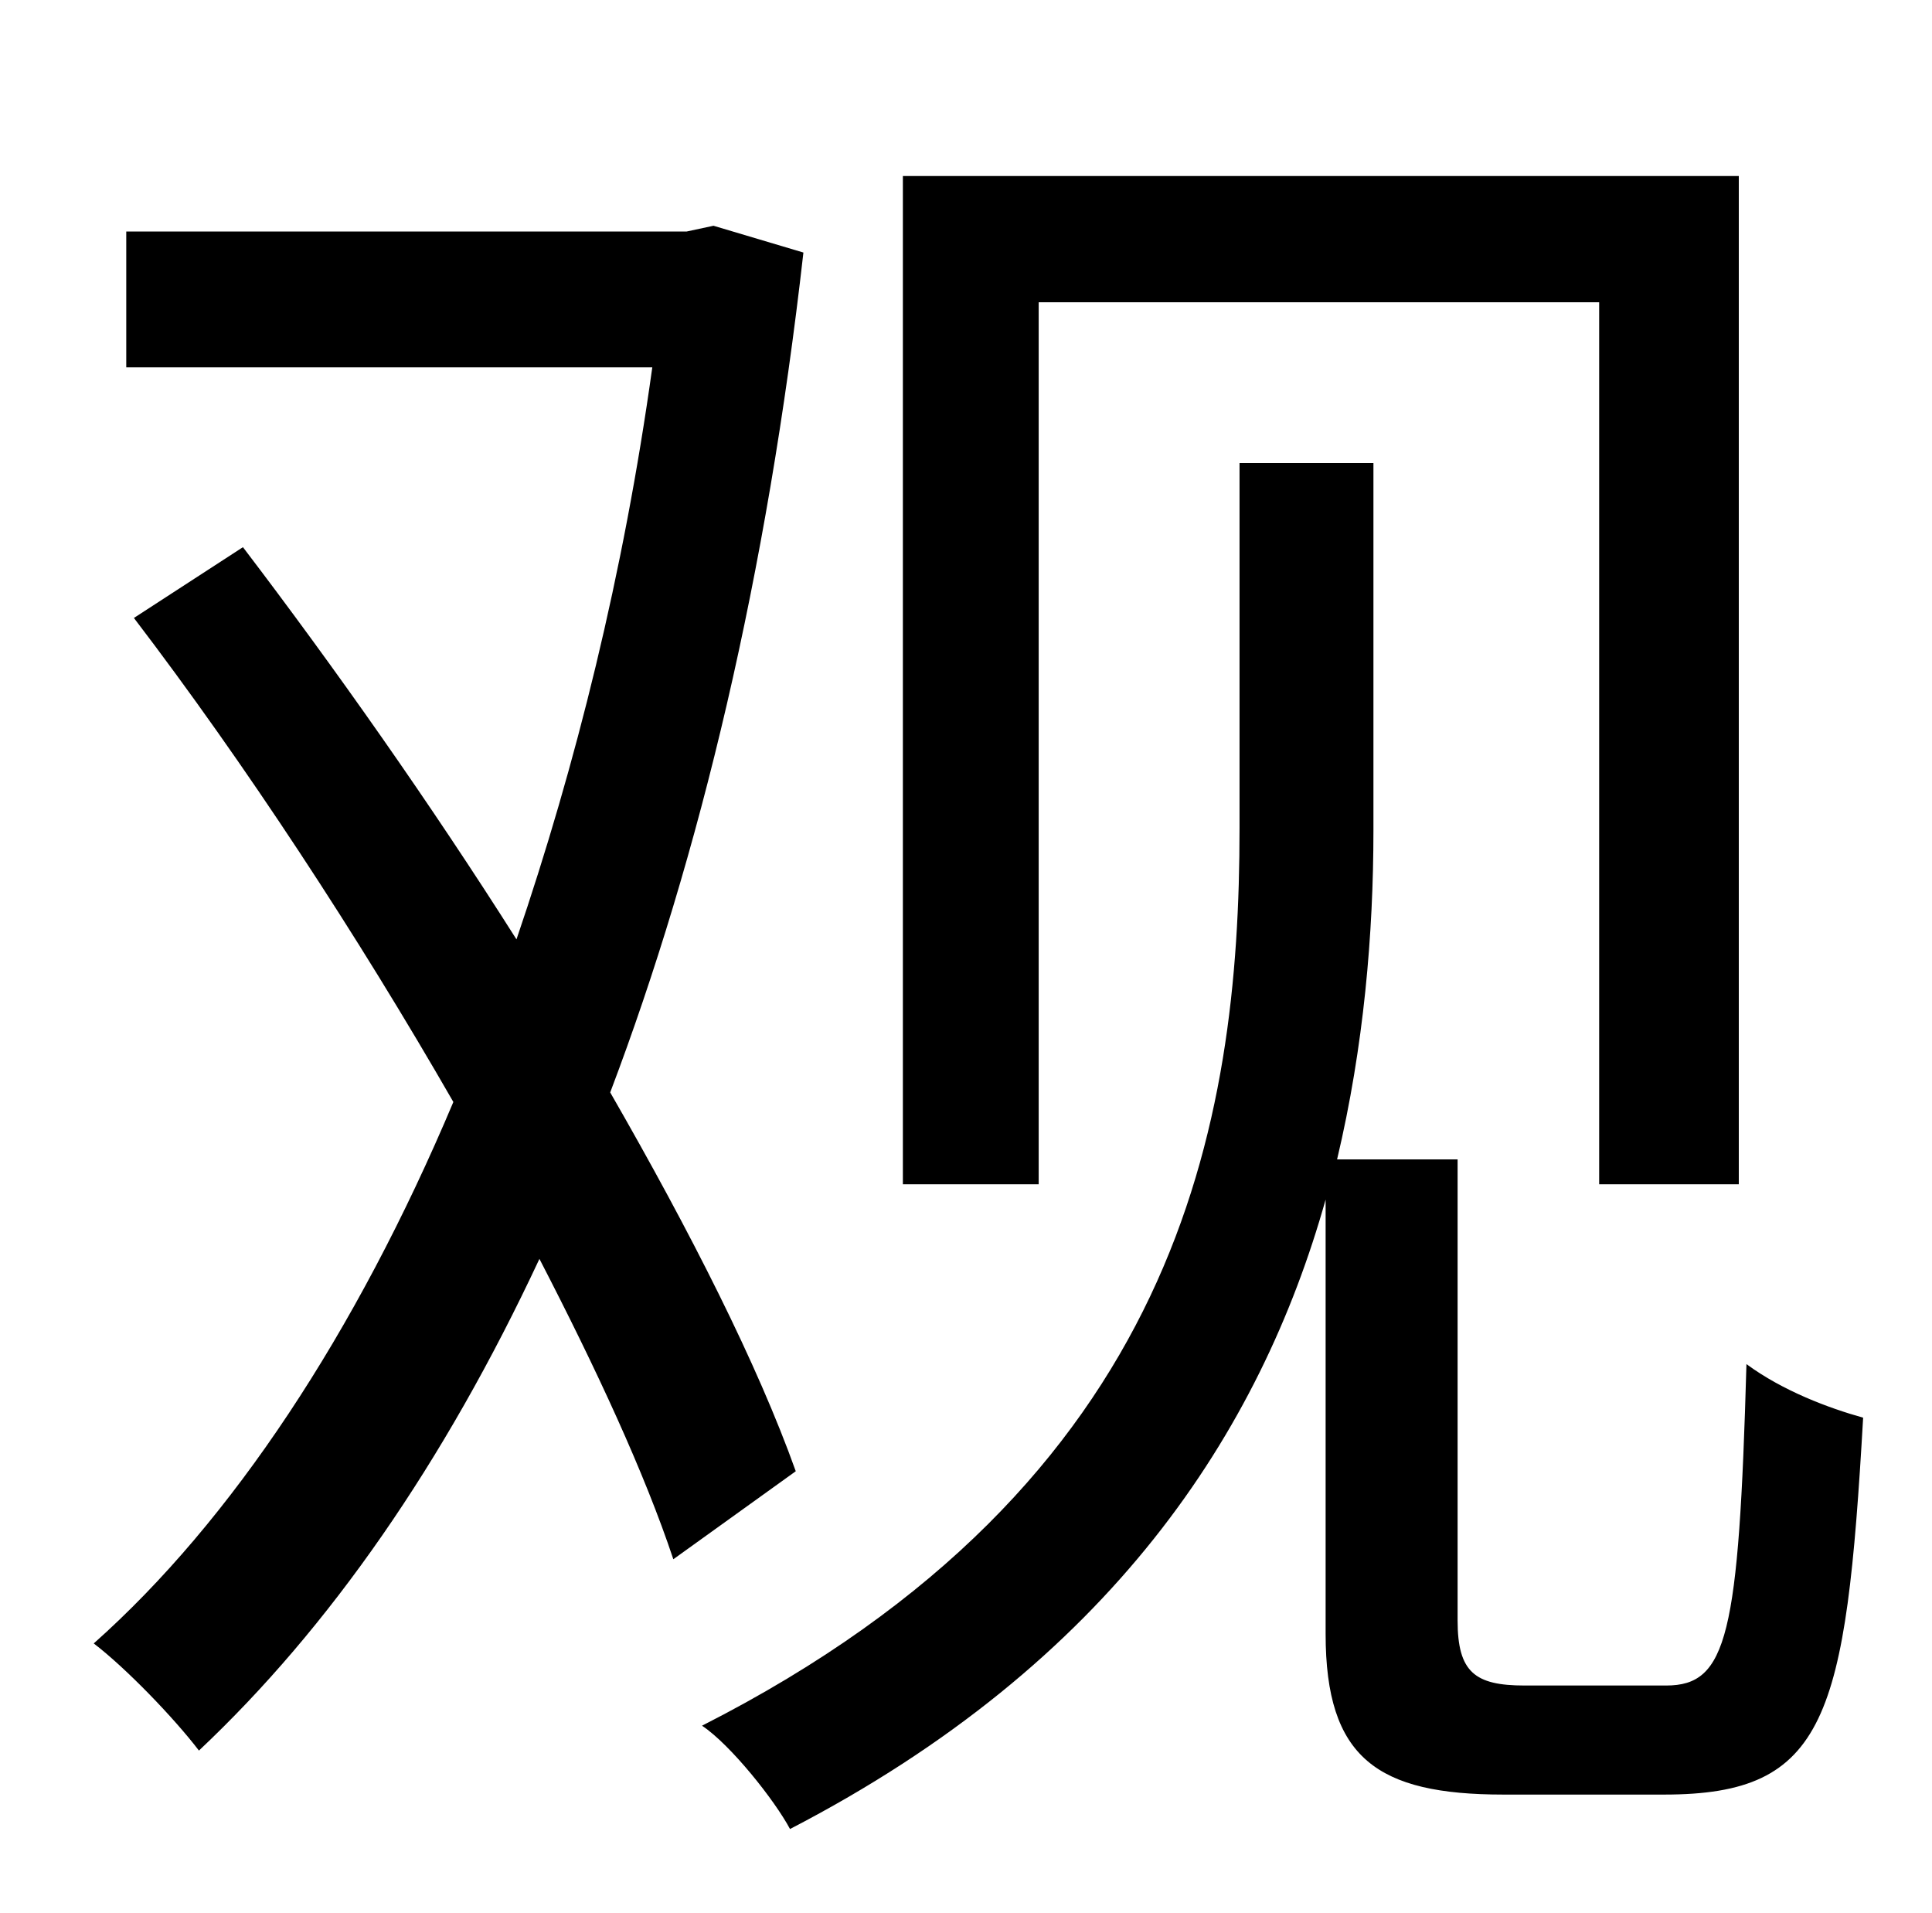 <?xml version="1.0" standalone="no"?>
<!DOCTYPE svg PUBLIC "-//W3C//DTD SVG 1.1//EN" "http://www.w3.org/Graphics/SVG/1.1/DTD/svg11.dtd" >
<svg xmlns="http://www.w3.org/2000/svg" xmlns:xlink="http://www.w3.org/1999/xlink" version="1.1" viewBox="-10 0 1010 1000">
   <path fill="currentColor"
d="M533 158v461h-71v-527h437v527h-73v-461h-293zM406 769l-64 46c-15 -45 -40 -99 -70 -157c-50 107 -110 193 -178 257c-13 -17 -38 -43 -55 -56c72 -64 137 -162 188 -283c-50 -87 -109 -177 -167 -253l57 -37c48 63 98 134 143 205c31 -91 56 -191 71 -299h-275v-71h293
l14 -3l47 14c-19 168 -54 315 -101 439c42 73 77 142 97 198zM787 881h74c32 0 38 -26 42 -168c19 14 43 23 61 28c-9 157 -19 197 -104 197h-84c-66 0 -93 -19 -93 -84v-227c-34 121 -112 242 -280 329c-8 -15 -31 -44 -46 -54c250 -127 281 -315 281 -469v-191h70v192
c0 54 -5 113 -19 172h63v241c0 27 9 34 35 34z" />
</svg>
